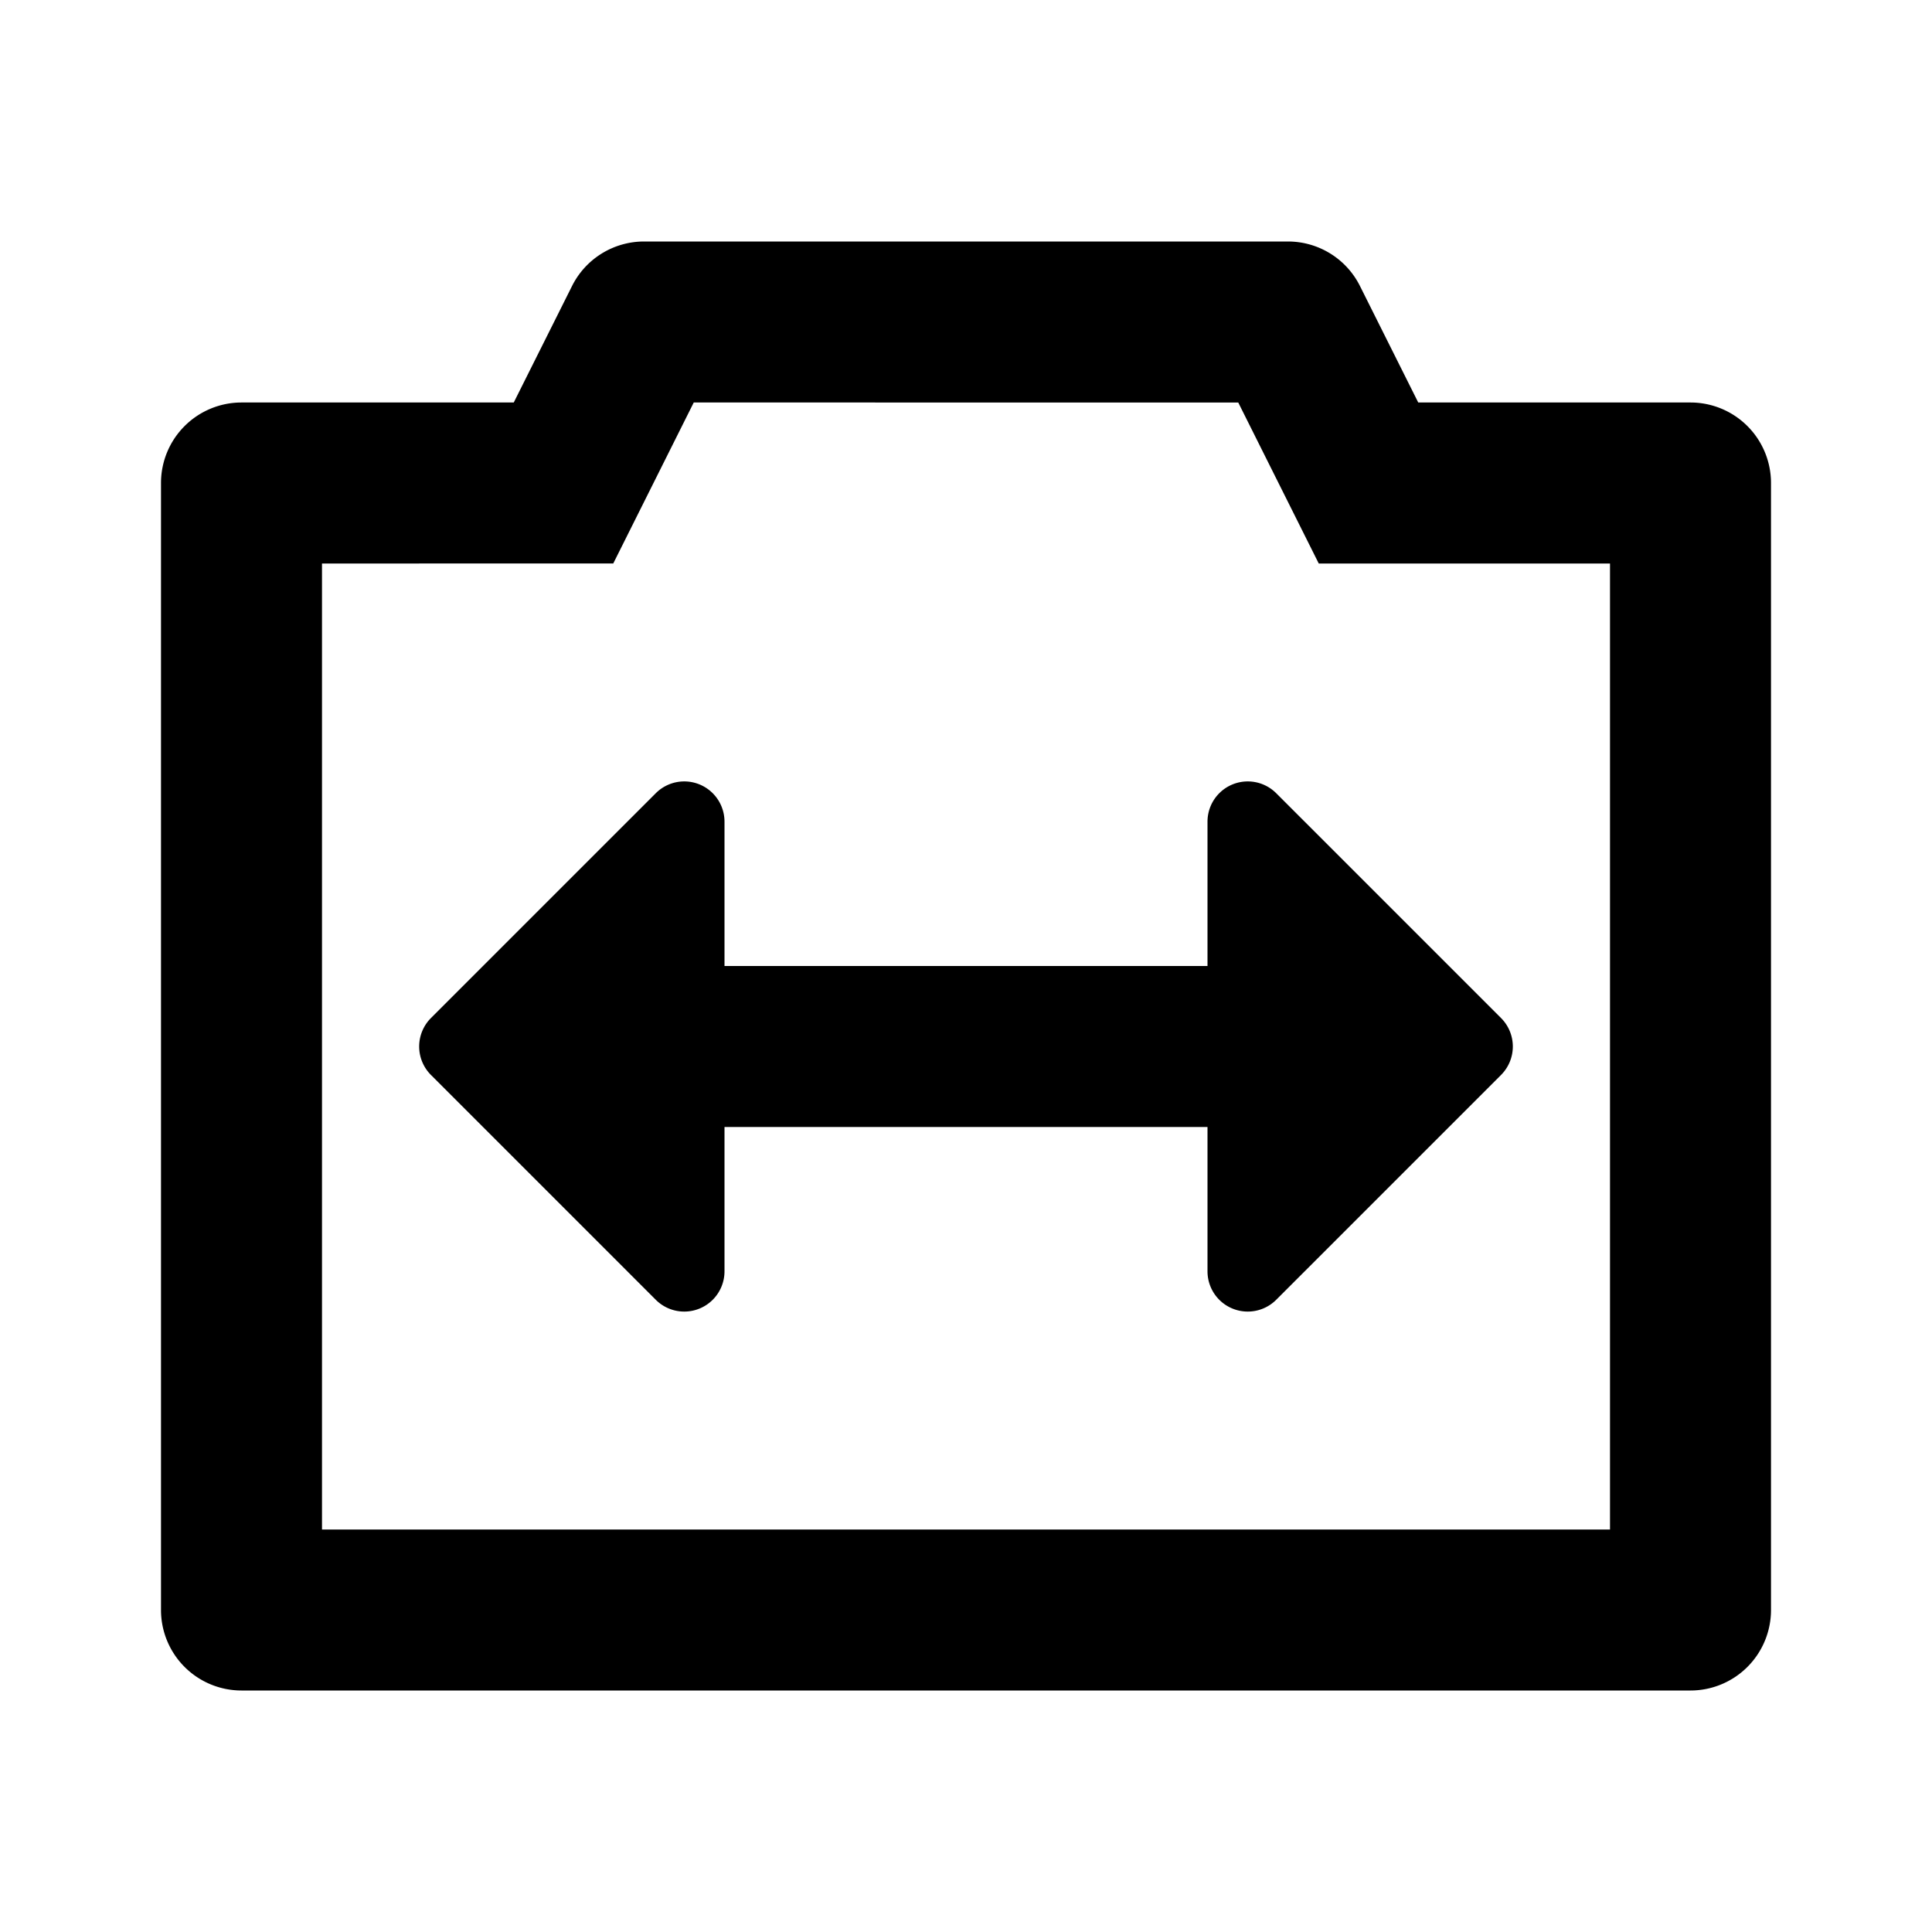 <svg width="24" height="24" fill="none" xmlns="http://www.w3.org/2000/svg"><path fill-rule="evenodd" clip-rule="evenodd" d="M7.106 3.553A1 1 0 0 1 8 3h8a1 1 0 0 1 .894.553L17.618 5H21a1 1 0 0 1 1 1v14a1 1 0 0 1-1 1H3a1 1 0 0 1-1-1V6a1 1 0 0 1 1-1h3.382l.724-1.447ZM8.618 5l-1 2H4v12h16V7h-3.618l-1-2H8.618Z" fill="#000"/><path d="M8.146 9.854a.5.5 0 0 1 .854.353V12h6v-1.793a.5.5 0 0 1 .854-.353l2.792 2.792a.5.5 0 0 1 0 .708l-2.792 2.792a.5.5 0 0 1-.854-.353V14H9v1.793a.5.5 0 0 1-.854.353l-2.792-2.792a.5.5 0 0 1 0-.708l2.792-2.792Z" fill="#000"/></svg>